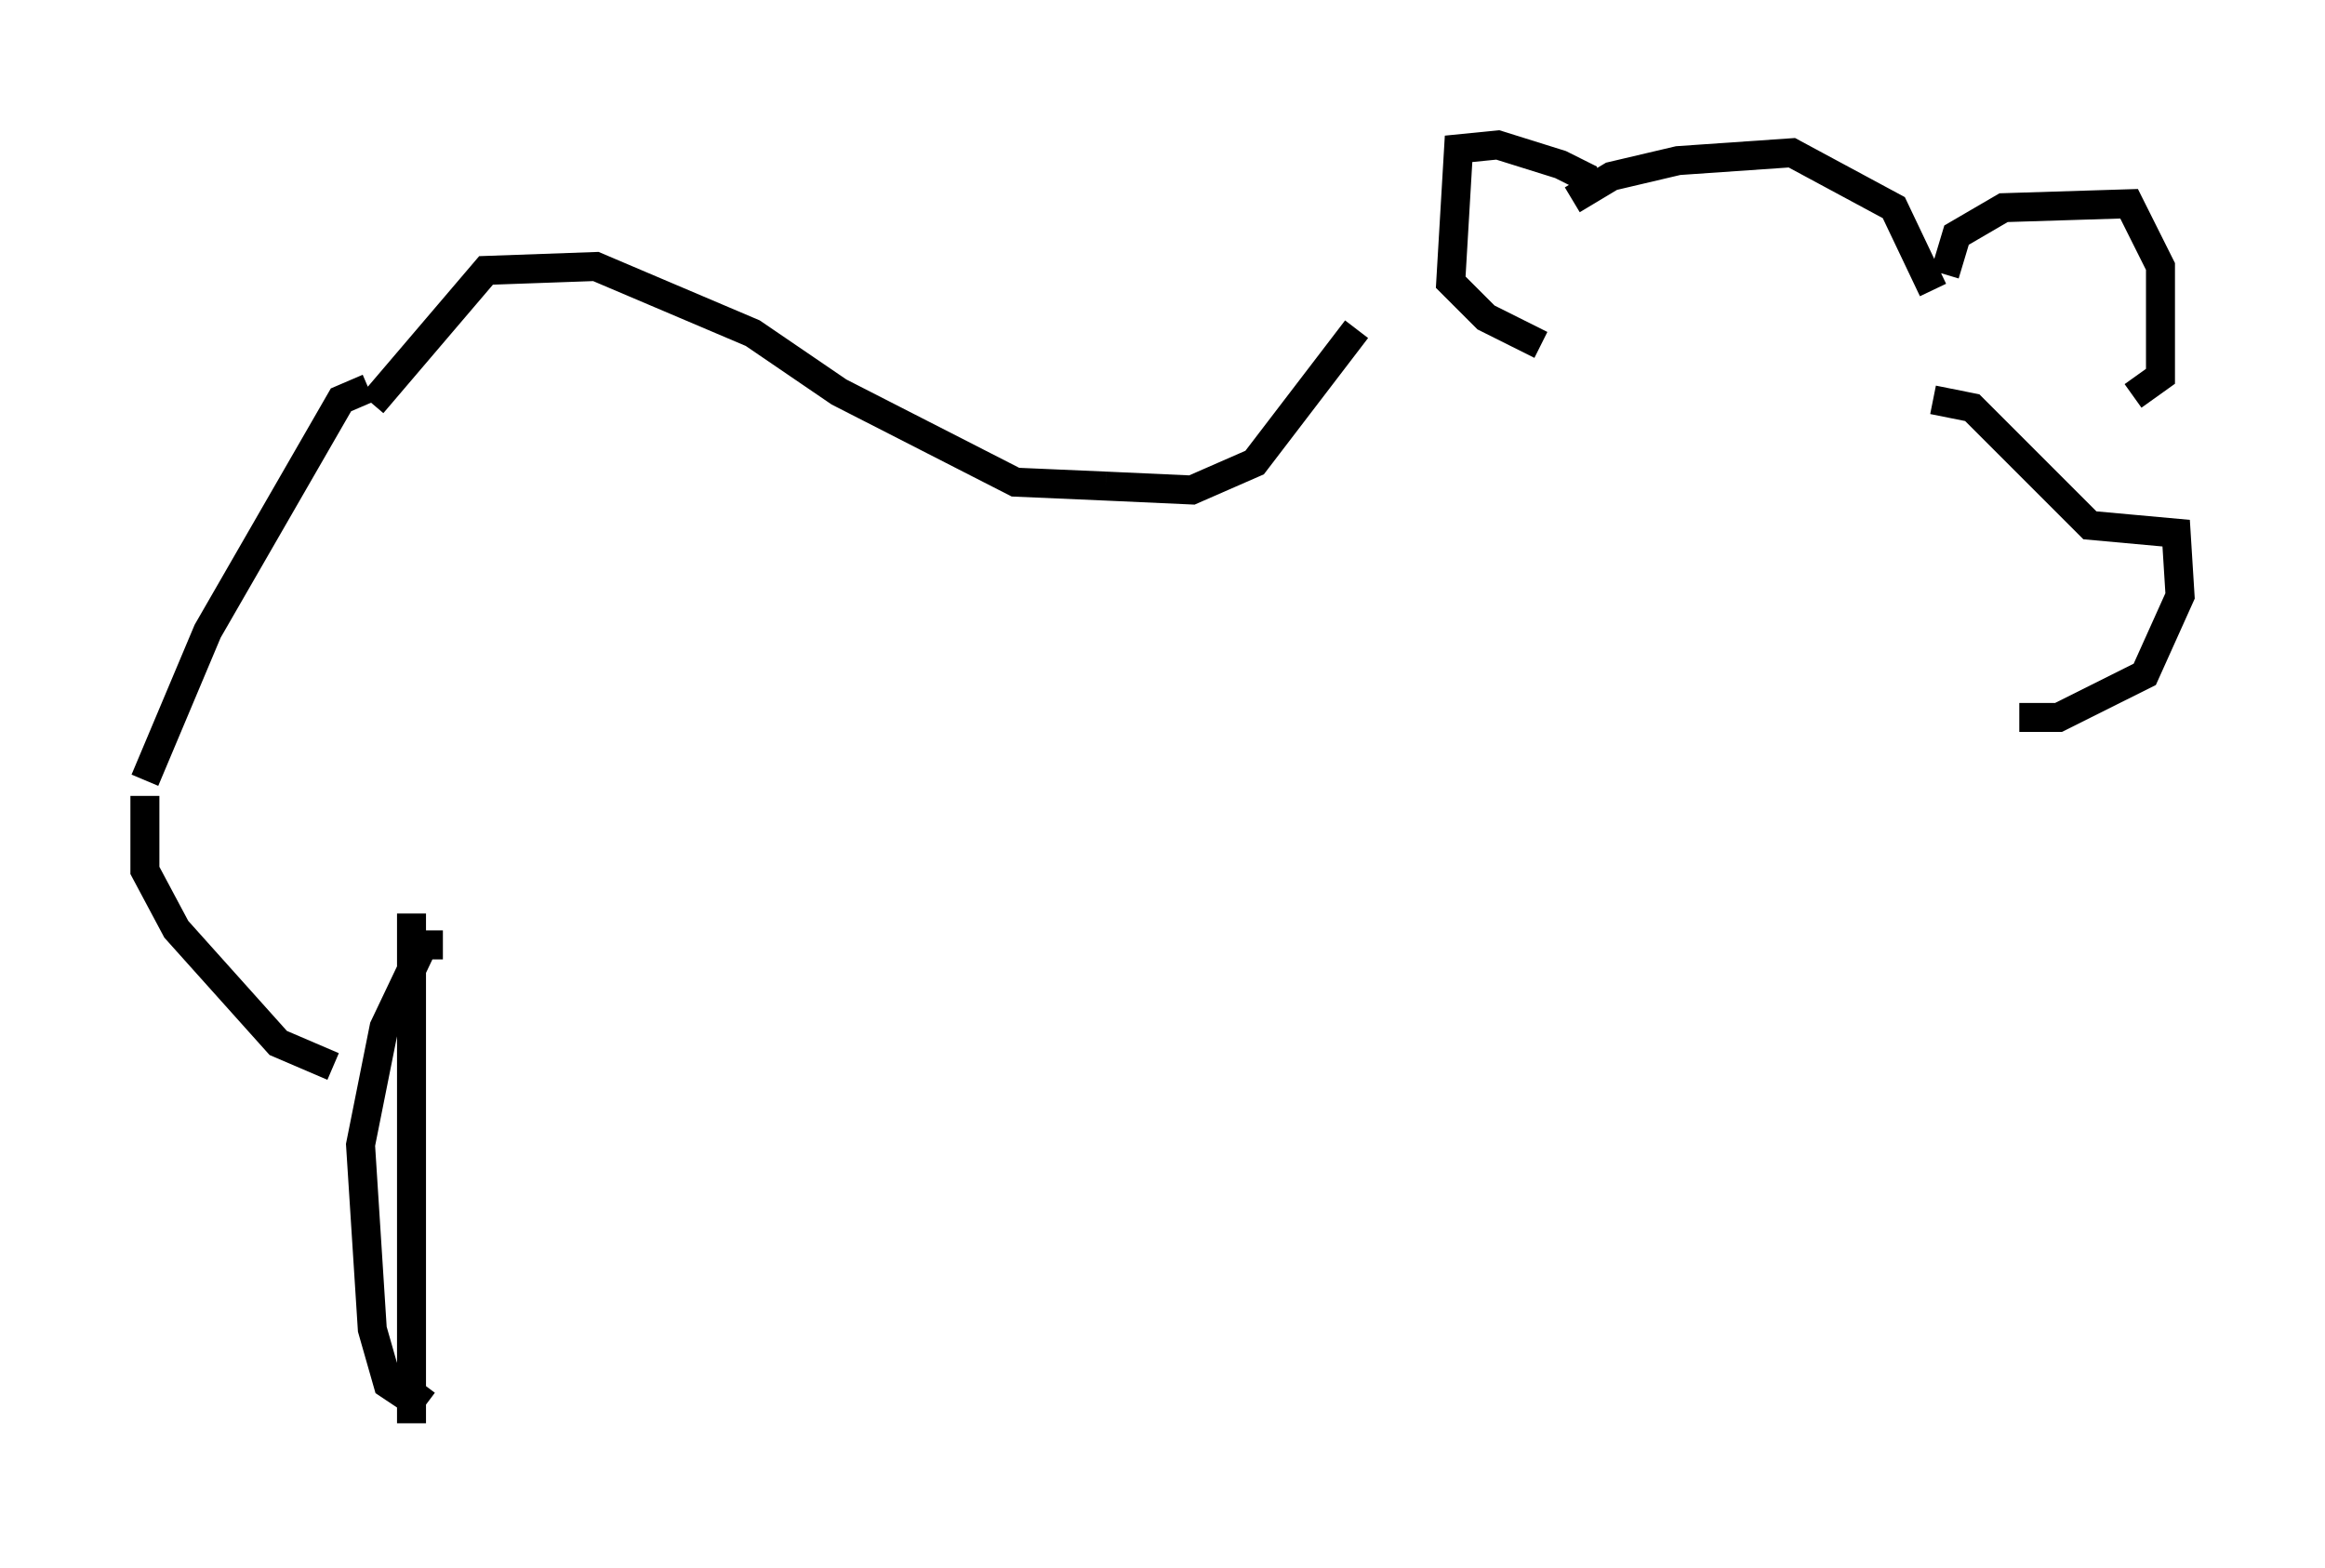 <?xml version="1.0" encoding="utf-8" ?>
<svg baseProfile="full" height="54.113" version="1.1" width="80.229" xmlns="http://www.w3.org/2000/svg" xmlns:ev="http://www.w3.org/2001/xml-events" xmlns:xlink="http://www.w3.org/1999/xlink"><defs /><rect fill="white" height="54.113" width="80.229" x="0" y="0" /><path d="M53.037, 11.495 m-6.225, -0.135 l-3.518, 4.601 -2.165, 0.947 l-2.977, -0.135 m0.0, 0.0 l-3.112, -0.135 -6.089, -3.112 l-2.977, -2.03 -5.413, -2.3 l-3.789, 0.135 -3.924, 4.601 m-0.135, -0.541 l-0.947, 0.406 -4.601, 7.984 l-2.165, 5.142 m0.0, 0.541 l0.0, 2.571 1.083, 2.03 l3.518, 3.924 1.894, 0.812 m43.301, -30.04 l-0.135, -0.677 -0.812, -0.406 l-2.165, -0.677 -1.353, 0.135 l-0.271, 4.601 1.218, 1.218 l1.894, 0.947 m1.083, -5.007 l1.353, -0.812 2.3, -0.541 l3.924, -0.271 3.518, 1.894 l1.353, 2.842 m0.406, -0.541 l0.406, -1.353 1.624, -0.947 l4.33, -0.135 1.083, 2.165 l0.0, 3.789 -0.947, 0.677 m-6.901, 0.135 l1.353, 0.271 4.059, 4.059 l2.977, 0.271 0.135, 2.165 l-1.218, 2.706 -2.977, 1.488 l-1.353, 0.0 m-54.397, 7.848 l-0.677, 0.0 -1.353, 2.842 l-0.812, 4.059 0.406, 6.36 l0.541, 1.894 0.812, 0.541 l0.406, -0.541 m-0.406, -16.238 l0.0, 17.591 " fill="none" stroke="black" stroke-width="1" /></svg>